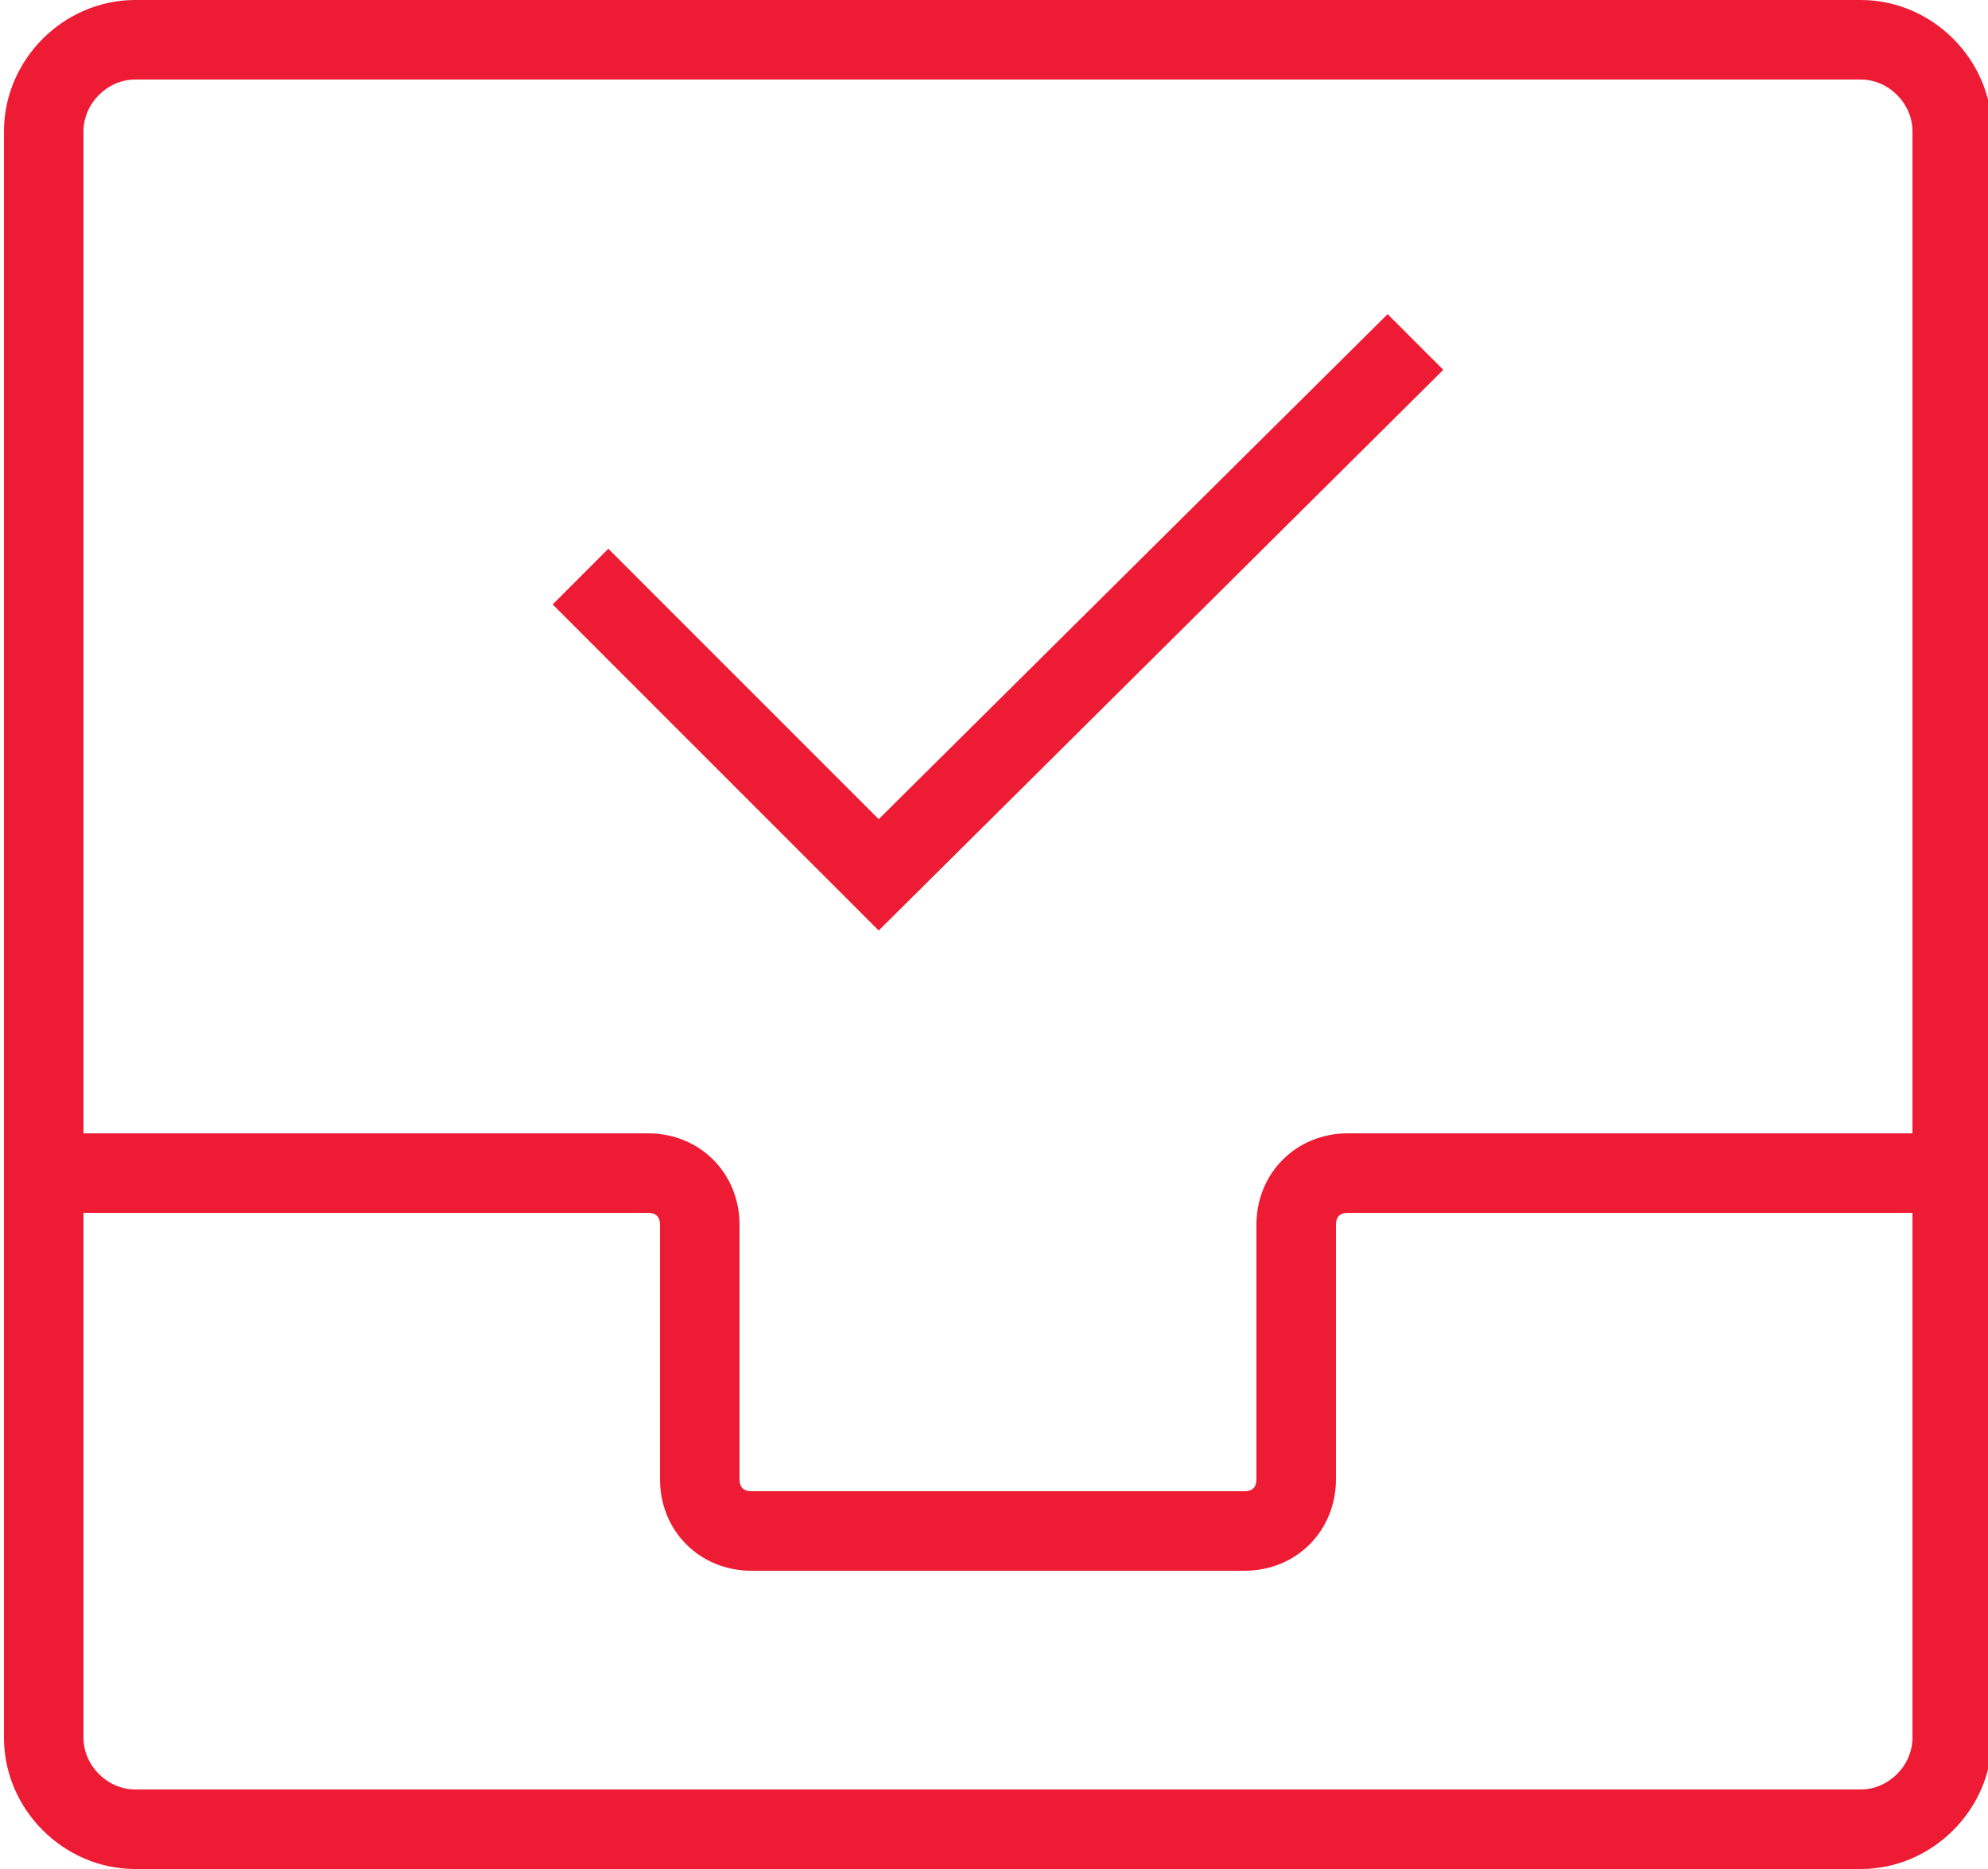 <?xml version="1.0" encoding="utf-8"?>
<!-- Generator: Adobe Illustrator 19.1.0, SVG Export Plug-In . SVG Version: 6.00 Build 0)  -->
<svg version="1.1" id="Слой_1" xmlns="http://www.w3.org/2000/svg" xmlns:xlink="http://www.w3.org/1999/xlink" x="0px" y="0px"
	 viewBox="0 0 50 47" style="enable-background:new 0 0 50 47;" xml:space="preserve">
<style type="text/css">
	.st0{fill:#ED1B34;}
	.st1{fill-rule:evenodd;clip-rule:evenodd;fill:#ED1B34;}
</style>
<g>
	<path class="st0" d="M46.8,0H3.4C1.6,0,0.1,1.5,0.1,3.3v40.4c0,1.8,1.5,3.3,3.3,3.3h43.4c1.8,0,3.3-1.5,3.3-3.3V3.3
		C50.1,1.5,48.6,0,46.8,0L46.8,0z M48.1,43.7c0,0.7-0.6,1.3-1.3,1.3H3.4c-0.7,0-1.3-0.6-1.3-1.3V30.5h14.2c0.2,0,0.3,0.1,0.3,0.3
		v6.4c0,1.3,1,2.3,2.3,2.3h12.4c1.3,0,2.3-1,2.3-2.3v-6.4c0-0.2,0.1-0.3,0.3-0.3h14.2V43.7L48.1,43.7z M48.1,28.5H33.9
		c-1.3,0-2.3,1-2.3,2.3v6.4c0,0.2-0.1,0.3-0.3,0.3H18.9c-0.2,0-0.3-0.1-0.3-0.3v-6.4c0-1.3-1-2.3-2.3-2.3H2.1V3.3
		C2.1,2.6,2.7,2,3.4,2h43.4c0.7,0,1.3,0.6,1.3,1.3V28.5L48.1,28.5z M22.1,20.6l-6.8-6.8l-1.4,1.4l8.2,8.2L36.3,9.3l-1.4-1.4
		L22.1,20.6L22.1,20.6z"/>
</g>
</svg>
